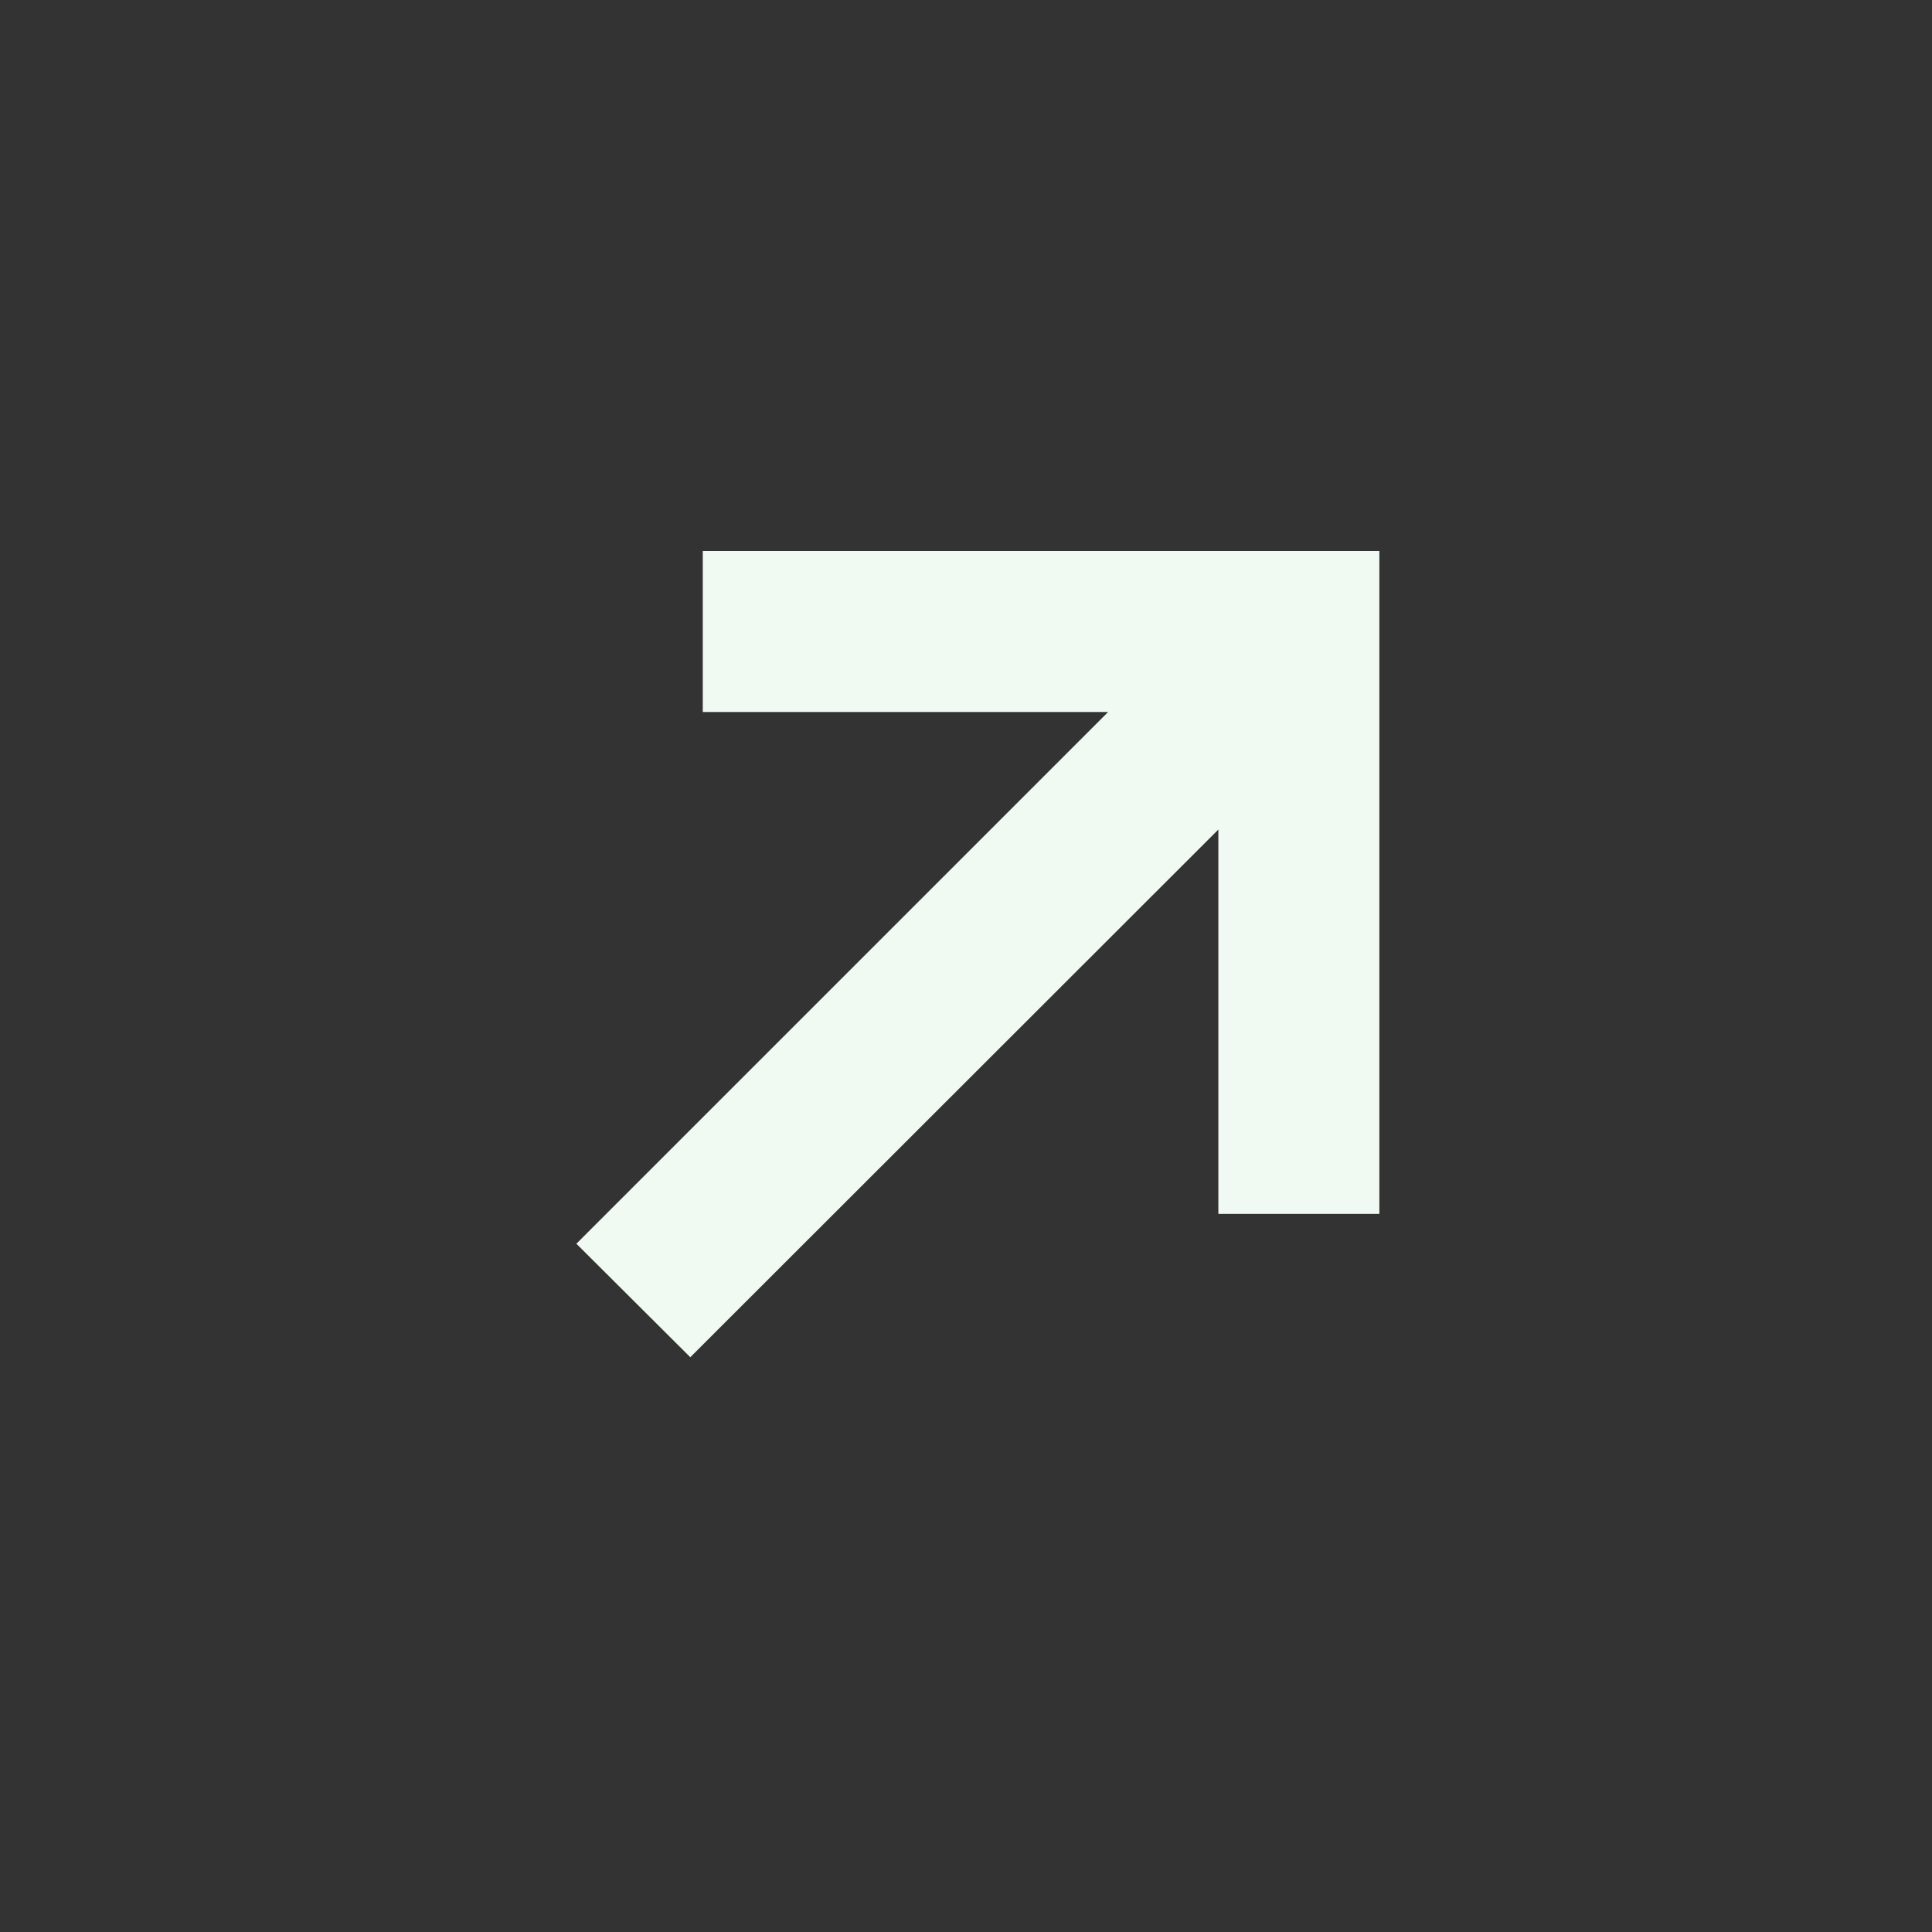 <svg width="48" height="48" viewBox="0 0 48 48" fill="none" xmlns="http://www.w3.org/2000/svg">
<rect x="0" y="0" width="48" height="48" fill="#333333" stroke="none"/>
<path d="M17.46 13.69V17.69H27.53L14.32 30.9L17.15 33.72L30.27 20.61V30.16H34.27V13.69H17.46Z" fill="#F1FAF2"/>
</svg>
